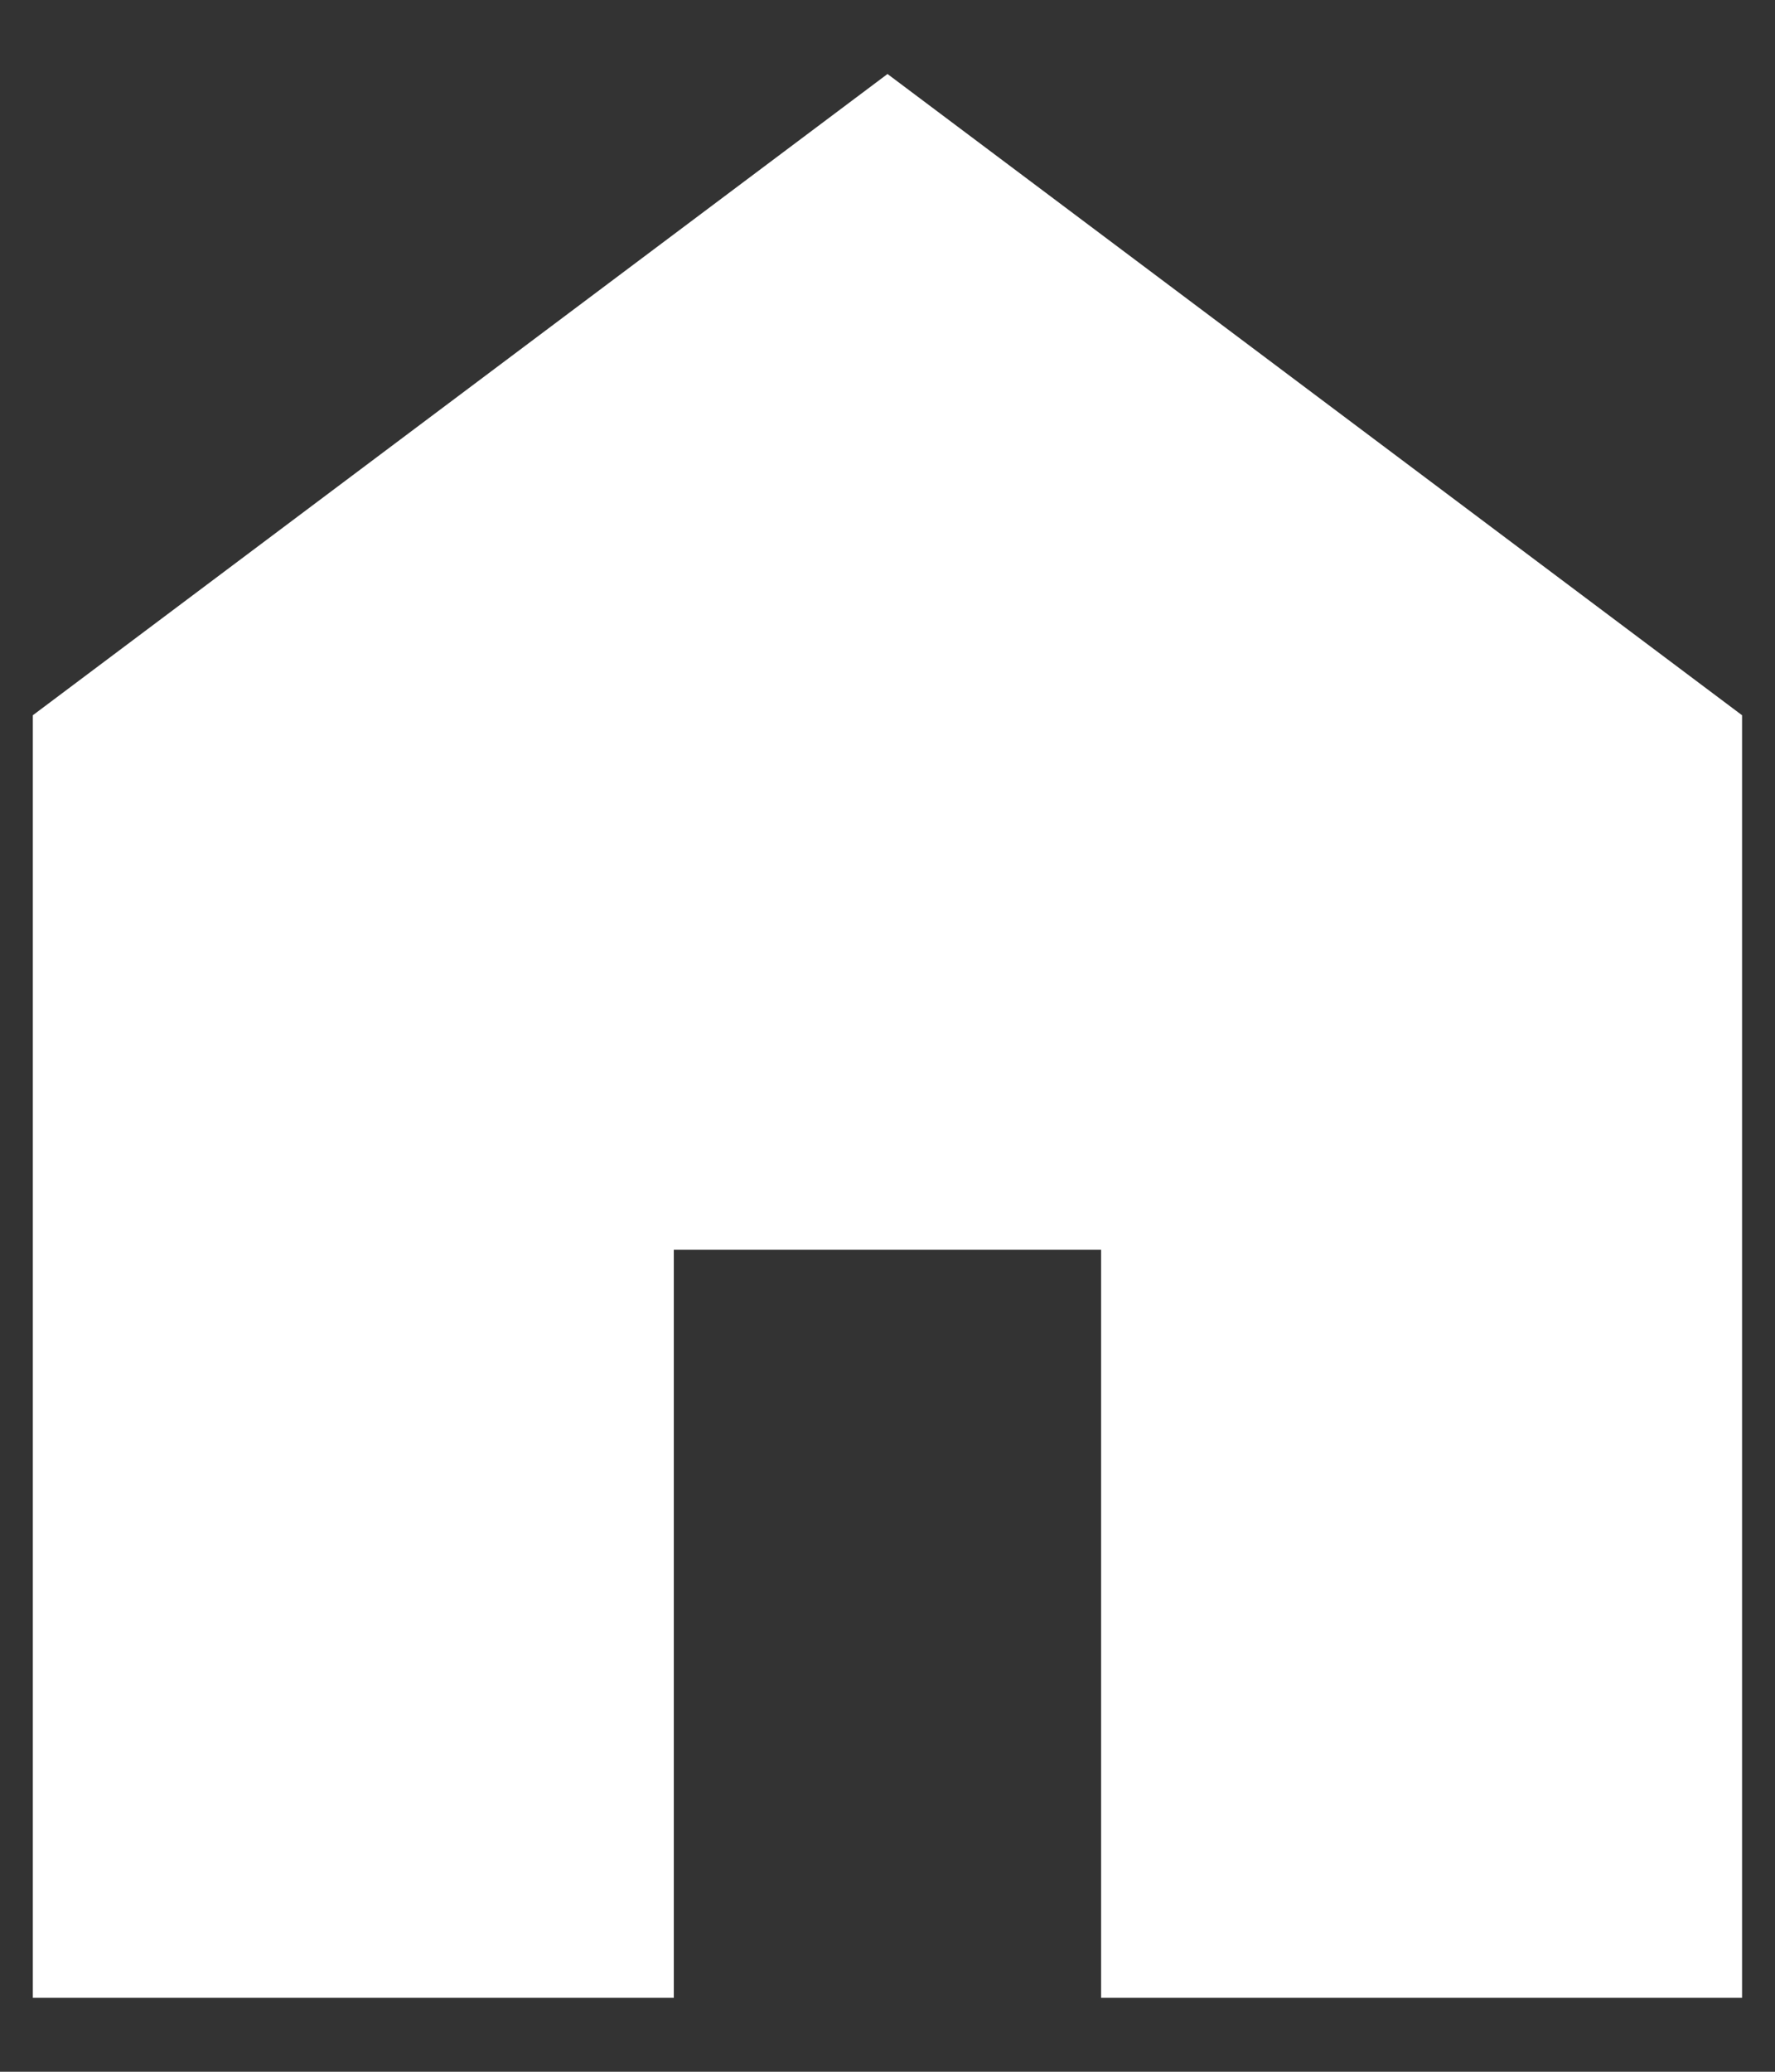 <svg width="18" height="21" viewBox="0 0 18 21" fill="none" xmlns="http://www.w3.org/2000/svg">
<rect x="0" y="0" width="18" height="21" fill="#333333" stroke="none"/>
<path d="M0.333 20.25V7.25L9 0.75L17.666 7.25V20.25H11.166V12.667H6.833V20.25H0.333Z" fill="white"/>
</svg>
